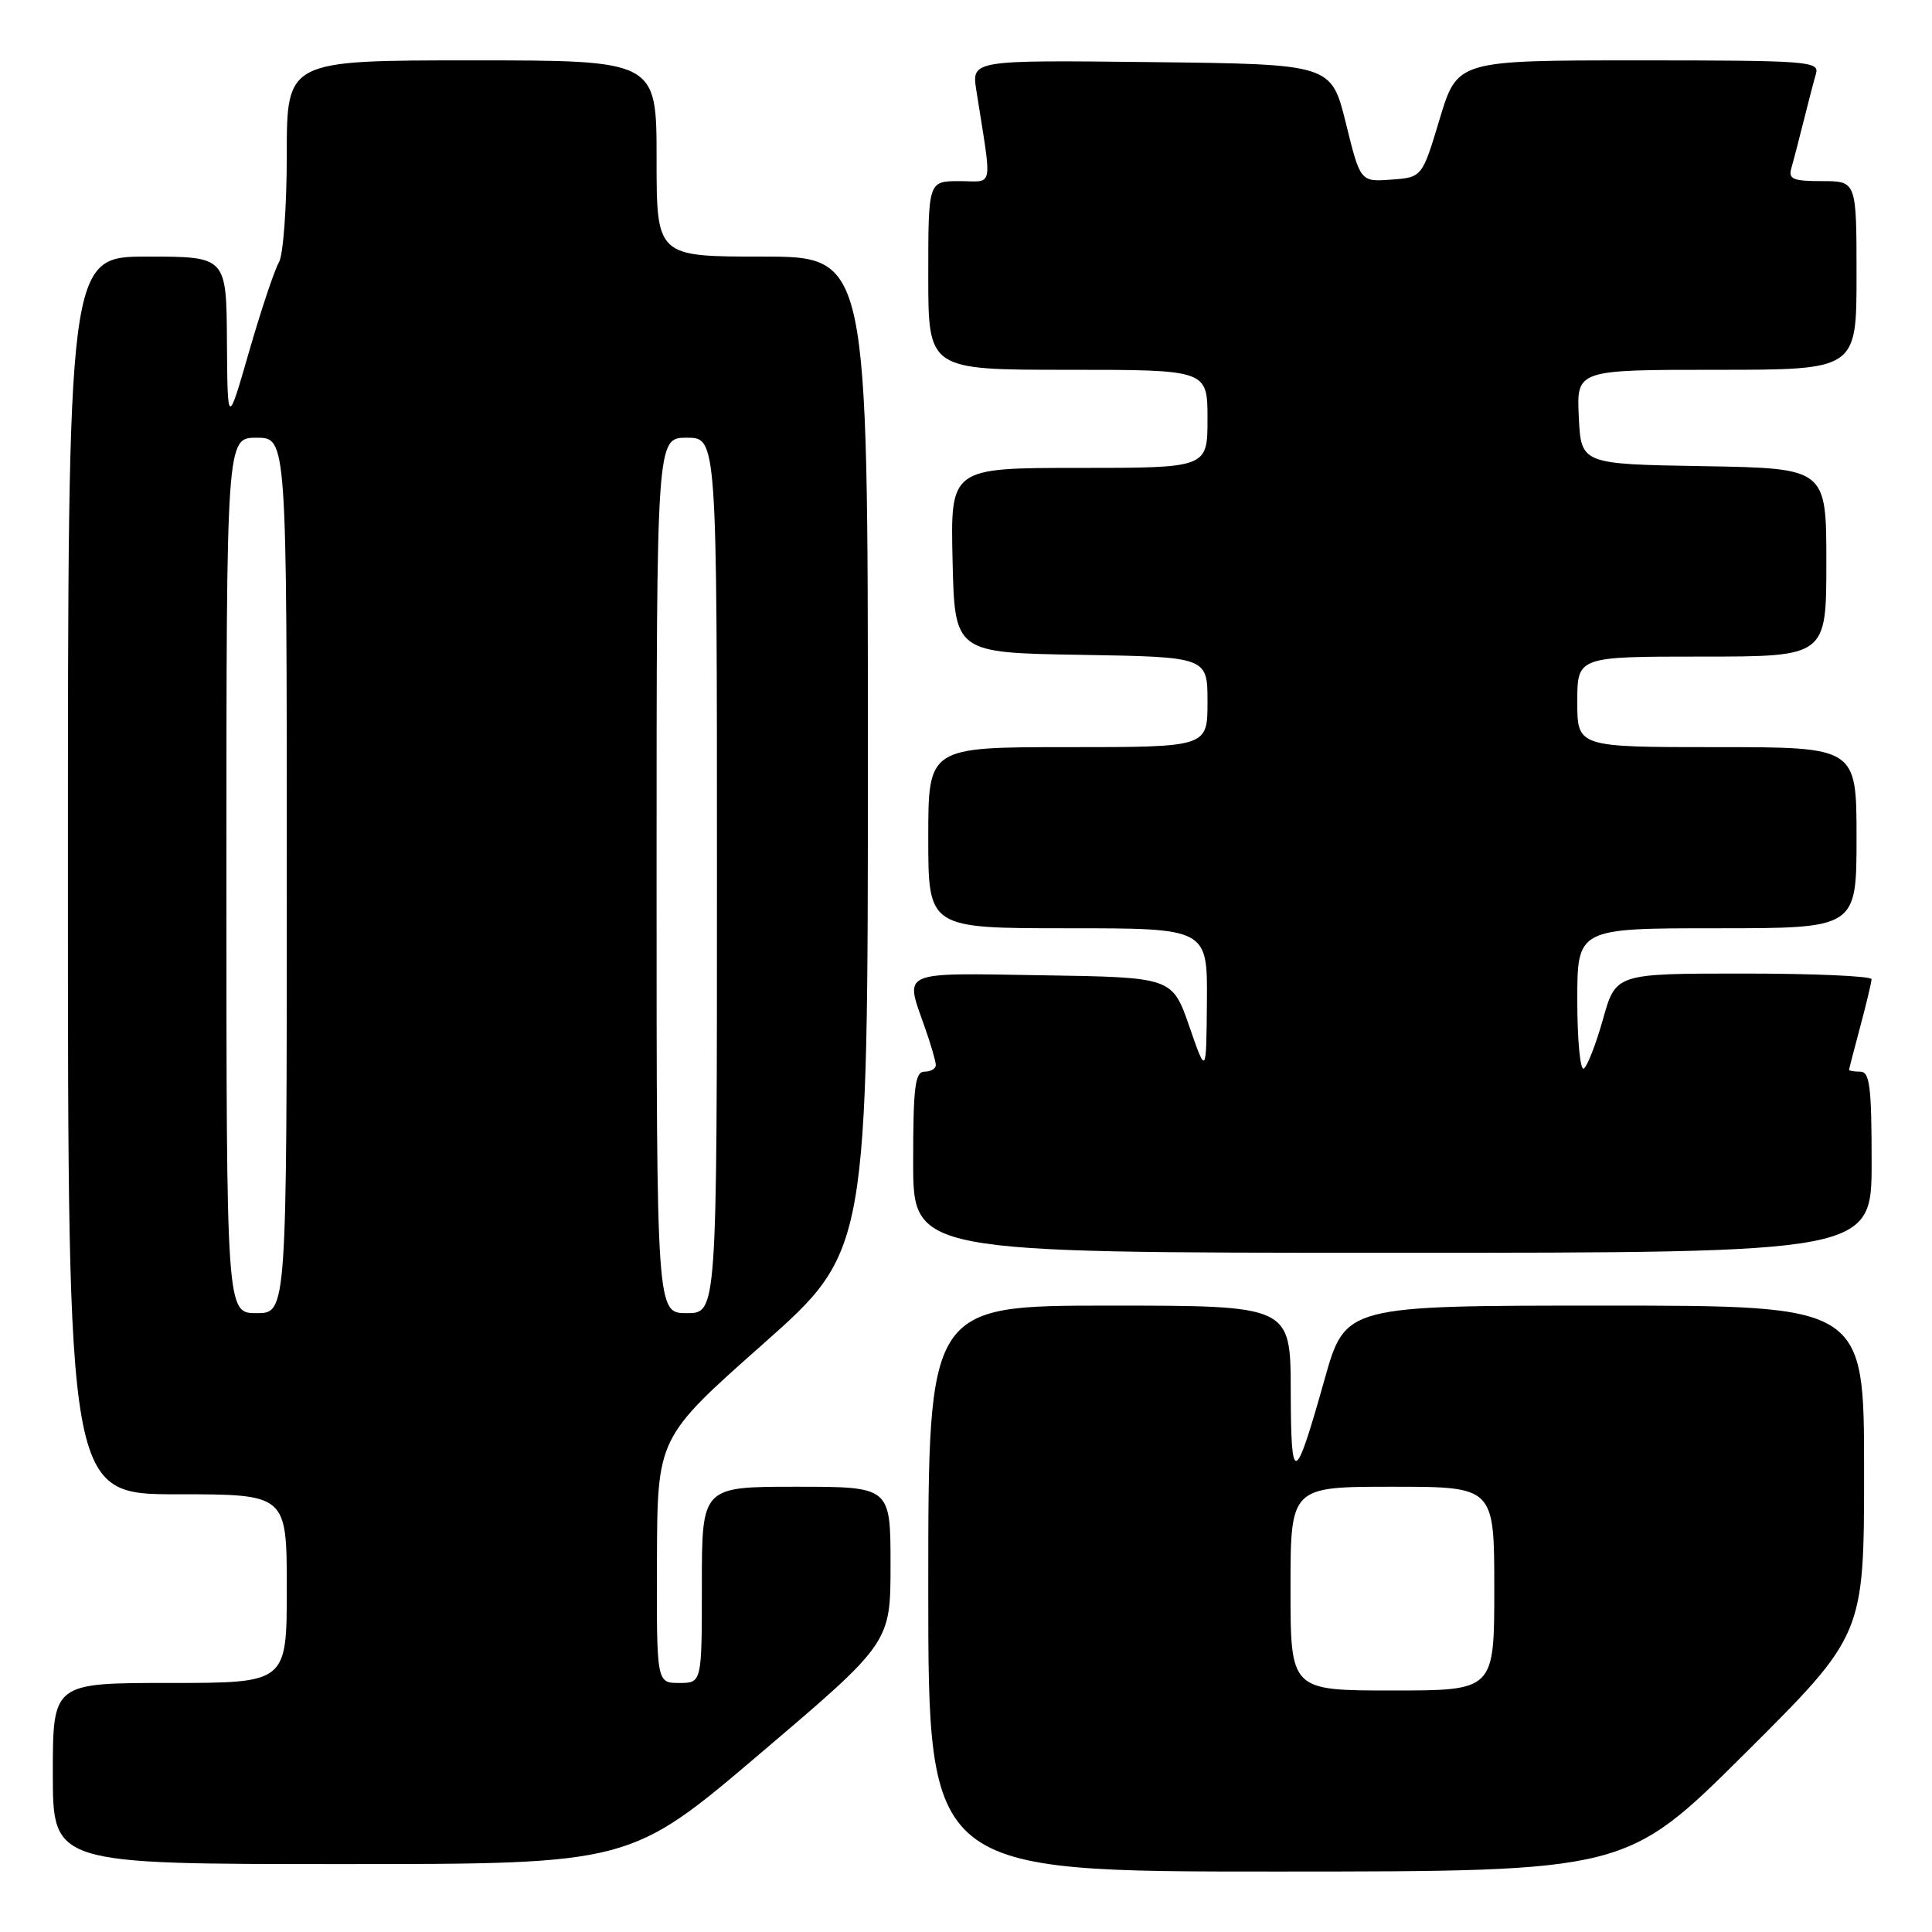 <?xml version="1.0" encoding="UTF-8" standalone="no"?>
<!DOCTYPE svg PUBLIC "-//W3C//DTD SVG 1.1//EN" "http://www.w3.org/Graphics/SVG/1.1/DTD/svg11.dtd" >
<svg xmlns="http://www.w3.org/2000/svg" xmlns:xlink="http://www.w3.org/1999/xlink" version="1.1" viewBox="0 0 256 256">
 <g >
 <path fill="currentColor"
d=" M 231.25 232.31 C 247.00 216.63 247.00 216.63 247.00 194.82 C 247.00 173.00 247.00 173.00 212.64 173.00 C 178.27 173.00 178.27 173.00 175.52 182.75 C 171.55 196.84 171.06 197.01 171.03 184.25 C 171.00 173.00 171.00 173.00 147.00 173.00 C 123.00 173.00 123.00 173.00 123.00 210.50 C 123.00 248.00 123.00 248.00 169.25 247.99 C 215.50 247.98 215.50 247.98 231.25 232.31 Z  M 100.75 232.33 C 118.00 217.67 118.00 217.67 118.00 207.33 C 118.00 197.00 118.00 197.00 105.50 197.00 C 93.00 197.00 93.00 197.00 93.00 210.00 C 93.00 223.00 93.00 223.00 90.00 223.00 C 87.00 223.00 87.00 223.00 87.05 206.75 C 87.10 190.50 87.10 190.50 101.05 178.14 C 115.00 165.78 115.00 165.78 115.00 99.89 C 115.00 34.00 115.00 34.00 101.00 34.00 C 87.00 34.00 87.00 34.00 87.00 21.00 C 87.00 8.00 87.00 8.00 62.50 8.00 C 38.00 8.00 38.00 8.00 38.00 20.51 C 38.00 27.40 37.53 33.81 36.96 34.76 C 36.39 35.72 34.62 41.00 33.03 46.50 C 30.15 56.50 30.15 56.50 30.07 45.25 C 30.00 34.00 30.00 34.00 19.50 34.00 C 9.00 34.00 9.00 34.00 9.00 116.00 C 9.00 198.00 9.00 198.00 23.50 198.00 C 38.00 198.00 38.00 198.00 38.00 210.50 C 38.00 223.00 38.00 223.00 22.50 223.00 C 7.00 223.00 7.00 223.00 7.00 235.00 C 7.00 247.00 7.00 247.00 45.25 247.00 C 83.51 247.00 83.51 247.00 100.75 232.33 Z  M 248.00 154.00 C 248.00 144.00 247.75 142.00 246.50 142.00 C 245.68 142.00 245.01 141.89 245.01 141.75 C 245.02 141.61 245.69 139.03 246.50 136.00 C 247.31 132.97 247.98 130.16 247.99 129.75 C 247.99 129.34 240.37 129.00 231.05 129.00 C 214.10 129.00 214.10 129.00 212.41 135.03 C 211.48 138.34 210.33 141.29 209.86 141.59 C 209.39 141.88 209.00 137.82 209.00 132.56 C 209.00 123.00 209.00 123.00 227.50 123.00 C 246.00 123.00 246.00 123.00 246.00 111.00 C 246.00 99.00 246.00 99.00 227.50 99.00 C 209.00 99.00 209.00 99.00 209.00 93.00 C 209.00 87.00 209.00 87.00 225.50 87.00 C 242.00 87.00 242.00 87.00 242.00 74.52 C 242.00 62.05 242.00 62.05 225.75 61.77 C 209.50 61.50 209.50 61.50 209.20 55.25 C 208.90 49.00 208.90 49.00 227.45 49.00 C 246.00 49.00 246.00 49.00 246.00 36.50 C 246.00 24.00 246.00 24.00 241.43 24.00 C 237.56 24.00 236.94 23.74 237.37 22.25 C 237.65 21.29 238.38 18.48 239.00 16.00 C 239.62 13.52 240.35 10.71 240.63 9.75 C 241.10 8.12 239.52 8.00 217.12 8.00 C 193.11 8.00 193.11 8.00 190.77 15.75 C 188.44 23.50 188.44 23.50 184.34 23.80 C 180.25 24.10 180.25 24.10 178.33 16.30 C 176.40 8.50 176.40 8.50 152.57 8.23 C 128.74 7.96 128.74 7.96 129.37 11.98 C 131.48 25.42 131.74 24.00 127.13 24.00 C 123.00 24.00 123.00 24.00 123.00 36.50 C 123.00 49.00 123.00 49.00 141.50 49.00 C 160.00 49.00 160.00 49.00 160.00 55.50 C 160.00 62.00 160.00 62.00 142.97 62.00 C 125.94 62.00 125.94 62.00 126.22 74.25 C 126.50 86.50 126.50 86.50 143.25 86.77 C 160.00 87.05 160.00 87.05 160.00 93.02 C 160.00 99.00 160.00 99.00 141.50 99.00 C 123.00 99.00 123.00 99.00 123.00 111.00 C 123.00 123.00 123.00 123.00 141.50 123.00 C 160.00 123.00 160.00 123.00 159.92 132.75 C 159.84 142.50 159.84 142.50 157.59 136.00 C 155.33 129.50 155.33 129.50 138.17 129.23 C 119.05 128.92 119.88 128.56 122.50 136.00 C 123.33 138.34 124.00 140.64 124.00 141.13 C 124.00 141.61 123.33 142.00 122.50 142.00 C 121.25 142.00 121.00 144.00 121.00 154.00 C 121.00 166.00 121.00 166.00 184.50 166.00 C 248.00 166.00 248.00 166.00 248.00 154.00 Z  M 171.00 210.50 C 171.00 197.00 171.00 197.00 184.50 197.00 C 198.00 197.00 198.00 197.00 198.00 210.50 C 198.00 224.00 198.00 224.00 184.50 224.00 C 171.00 224.00 171.00 224.00 171.00 210.50 Z  M 30.00 116.00 C 30.00 58.00 30.00 58.00 34.00 58.00 C 38.00 58.00 38.00 58.00 38.00 116.00 C 38.00 174.00 38.00 174.00 34.00 174.00 C 30.00 174.00 30.00 174.00 30.00 116.00 Z  M 87.00 116.00 C 87.00 58.00 87.00 58.00 91.00 58.00 C 95.00 58.00 95.00 58.00 95.00 116.00 C 95.00 174.00 95.00 174.00 91.00 174.00 C 87.00 174.00 87.00 174.00 87.00 116.00 Z "/>
</g>
</svg>